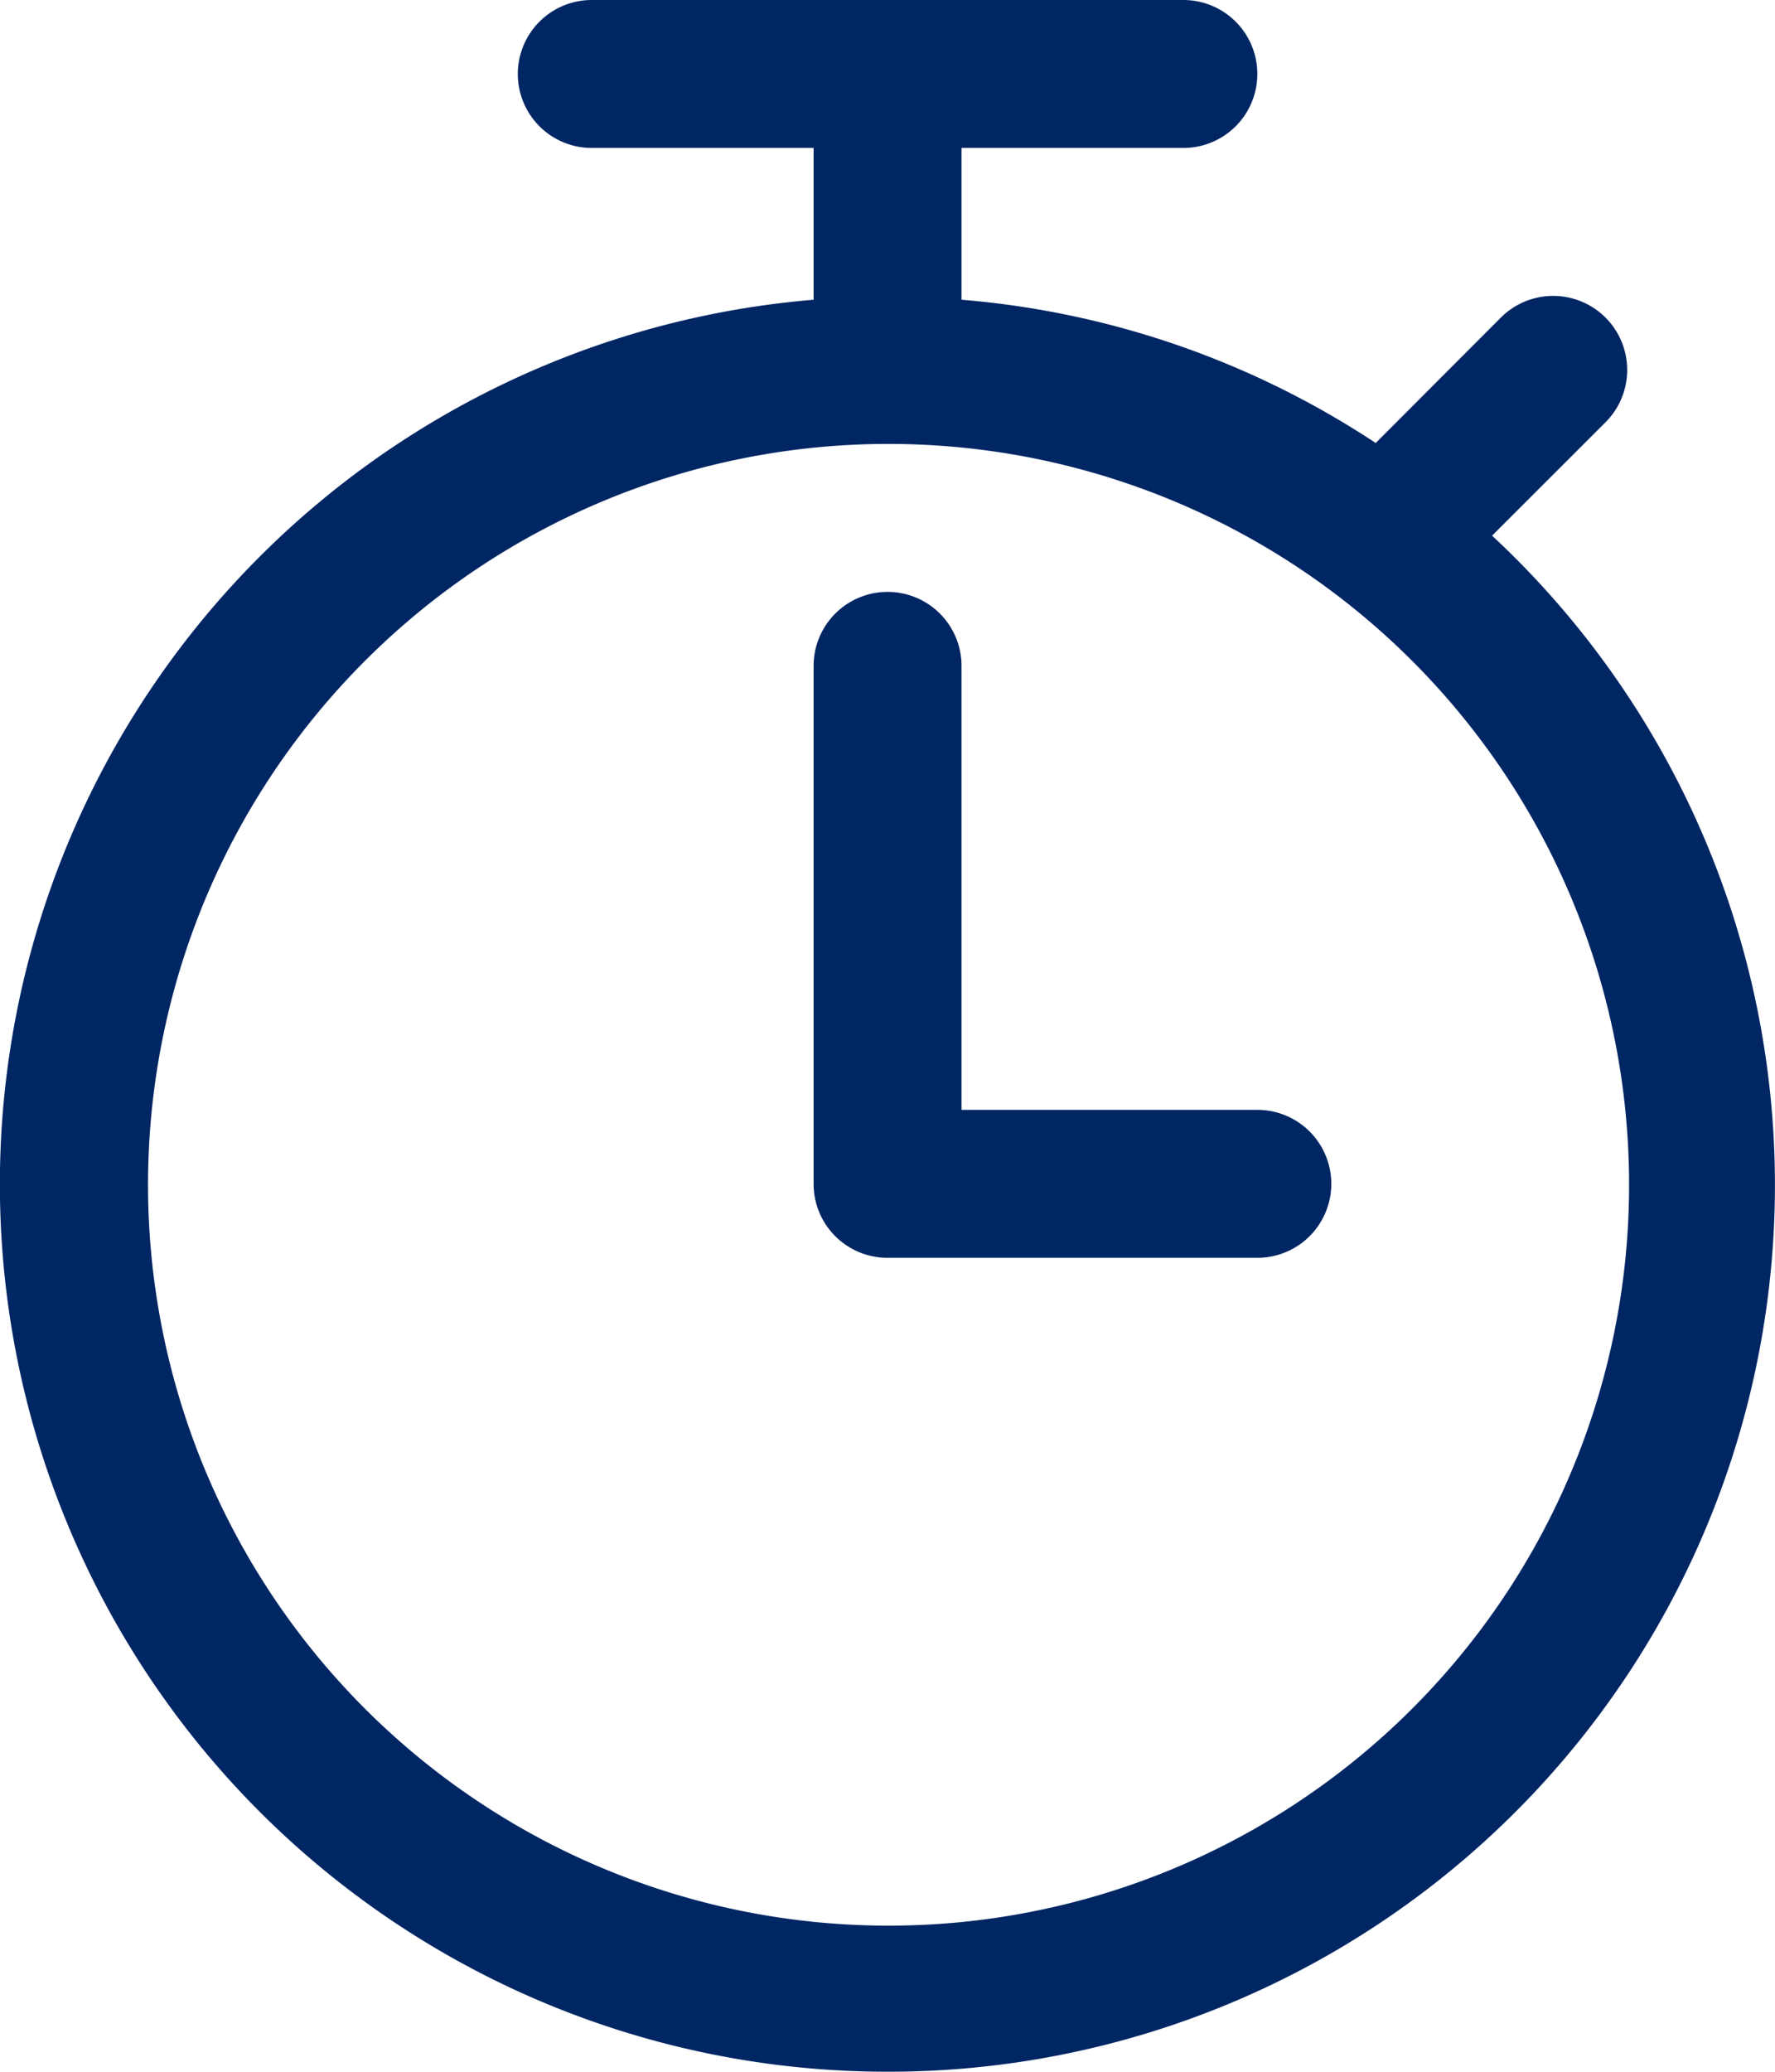 <svg id="Group_87" data-name="Group 87" xmlns="http://www.w3.org/2000/svg" xmlns:xlink="http://www.w3.org/1999/xlink" width="61.287" height="71.5" viewBox="0 0 61.287 71.5">
  <defs>
    <clipPath id="clip-path">
      <rect id="Rectangle_63" data-name="Rectangle 63" width="61.287" height="71.5" fill="#002664"/>
    </clipPath>
  </defs>
  <g id="Group_48" data-name="Group 48" clip-path="url(#clip-path)">
    <path id="Path_169" data-name="Path 169" d="M30.646,15.321A25.569,25.569,0,1,1,12.6,22.81a25.538,25.538,0,0,1,18.047-7.489m0,56.179A30.6,30.6,0,0,0,51.518,18.487l3.917-3.913a2.555,2.555,0,1,0-3.614-3.613L47.5,15.289a30.434,30.434,0,0,0-14.3-4.944V5.106h7.66A2.553,2.553,0,1,0,40.86,0H20.432a2.553,2.553,0,1,0,0,5.106h7.66v5.239A30.63,30.63,0,0,0,30.646,71.5Z" fill="#002664"/>
    <path id="Path_170" data-name="Path 170" d="M30.646,43.41H43.414a2.553,2.553,0,0,0,0-5.106H33.2V22.982a2.554,2.554,0,0,0-5.108,0V40.856a2.55,2.55,0,0,0,2.554,2.554" fill="#002664"/>
  </g>
</svg>
